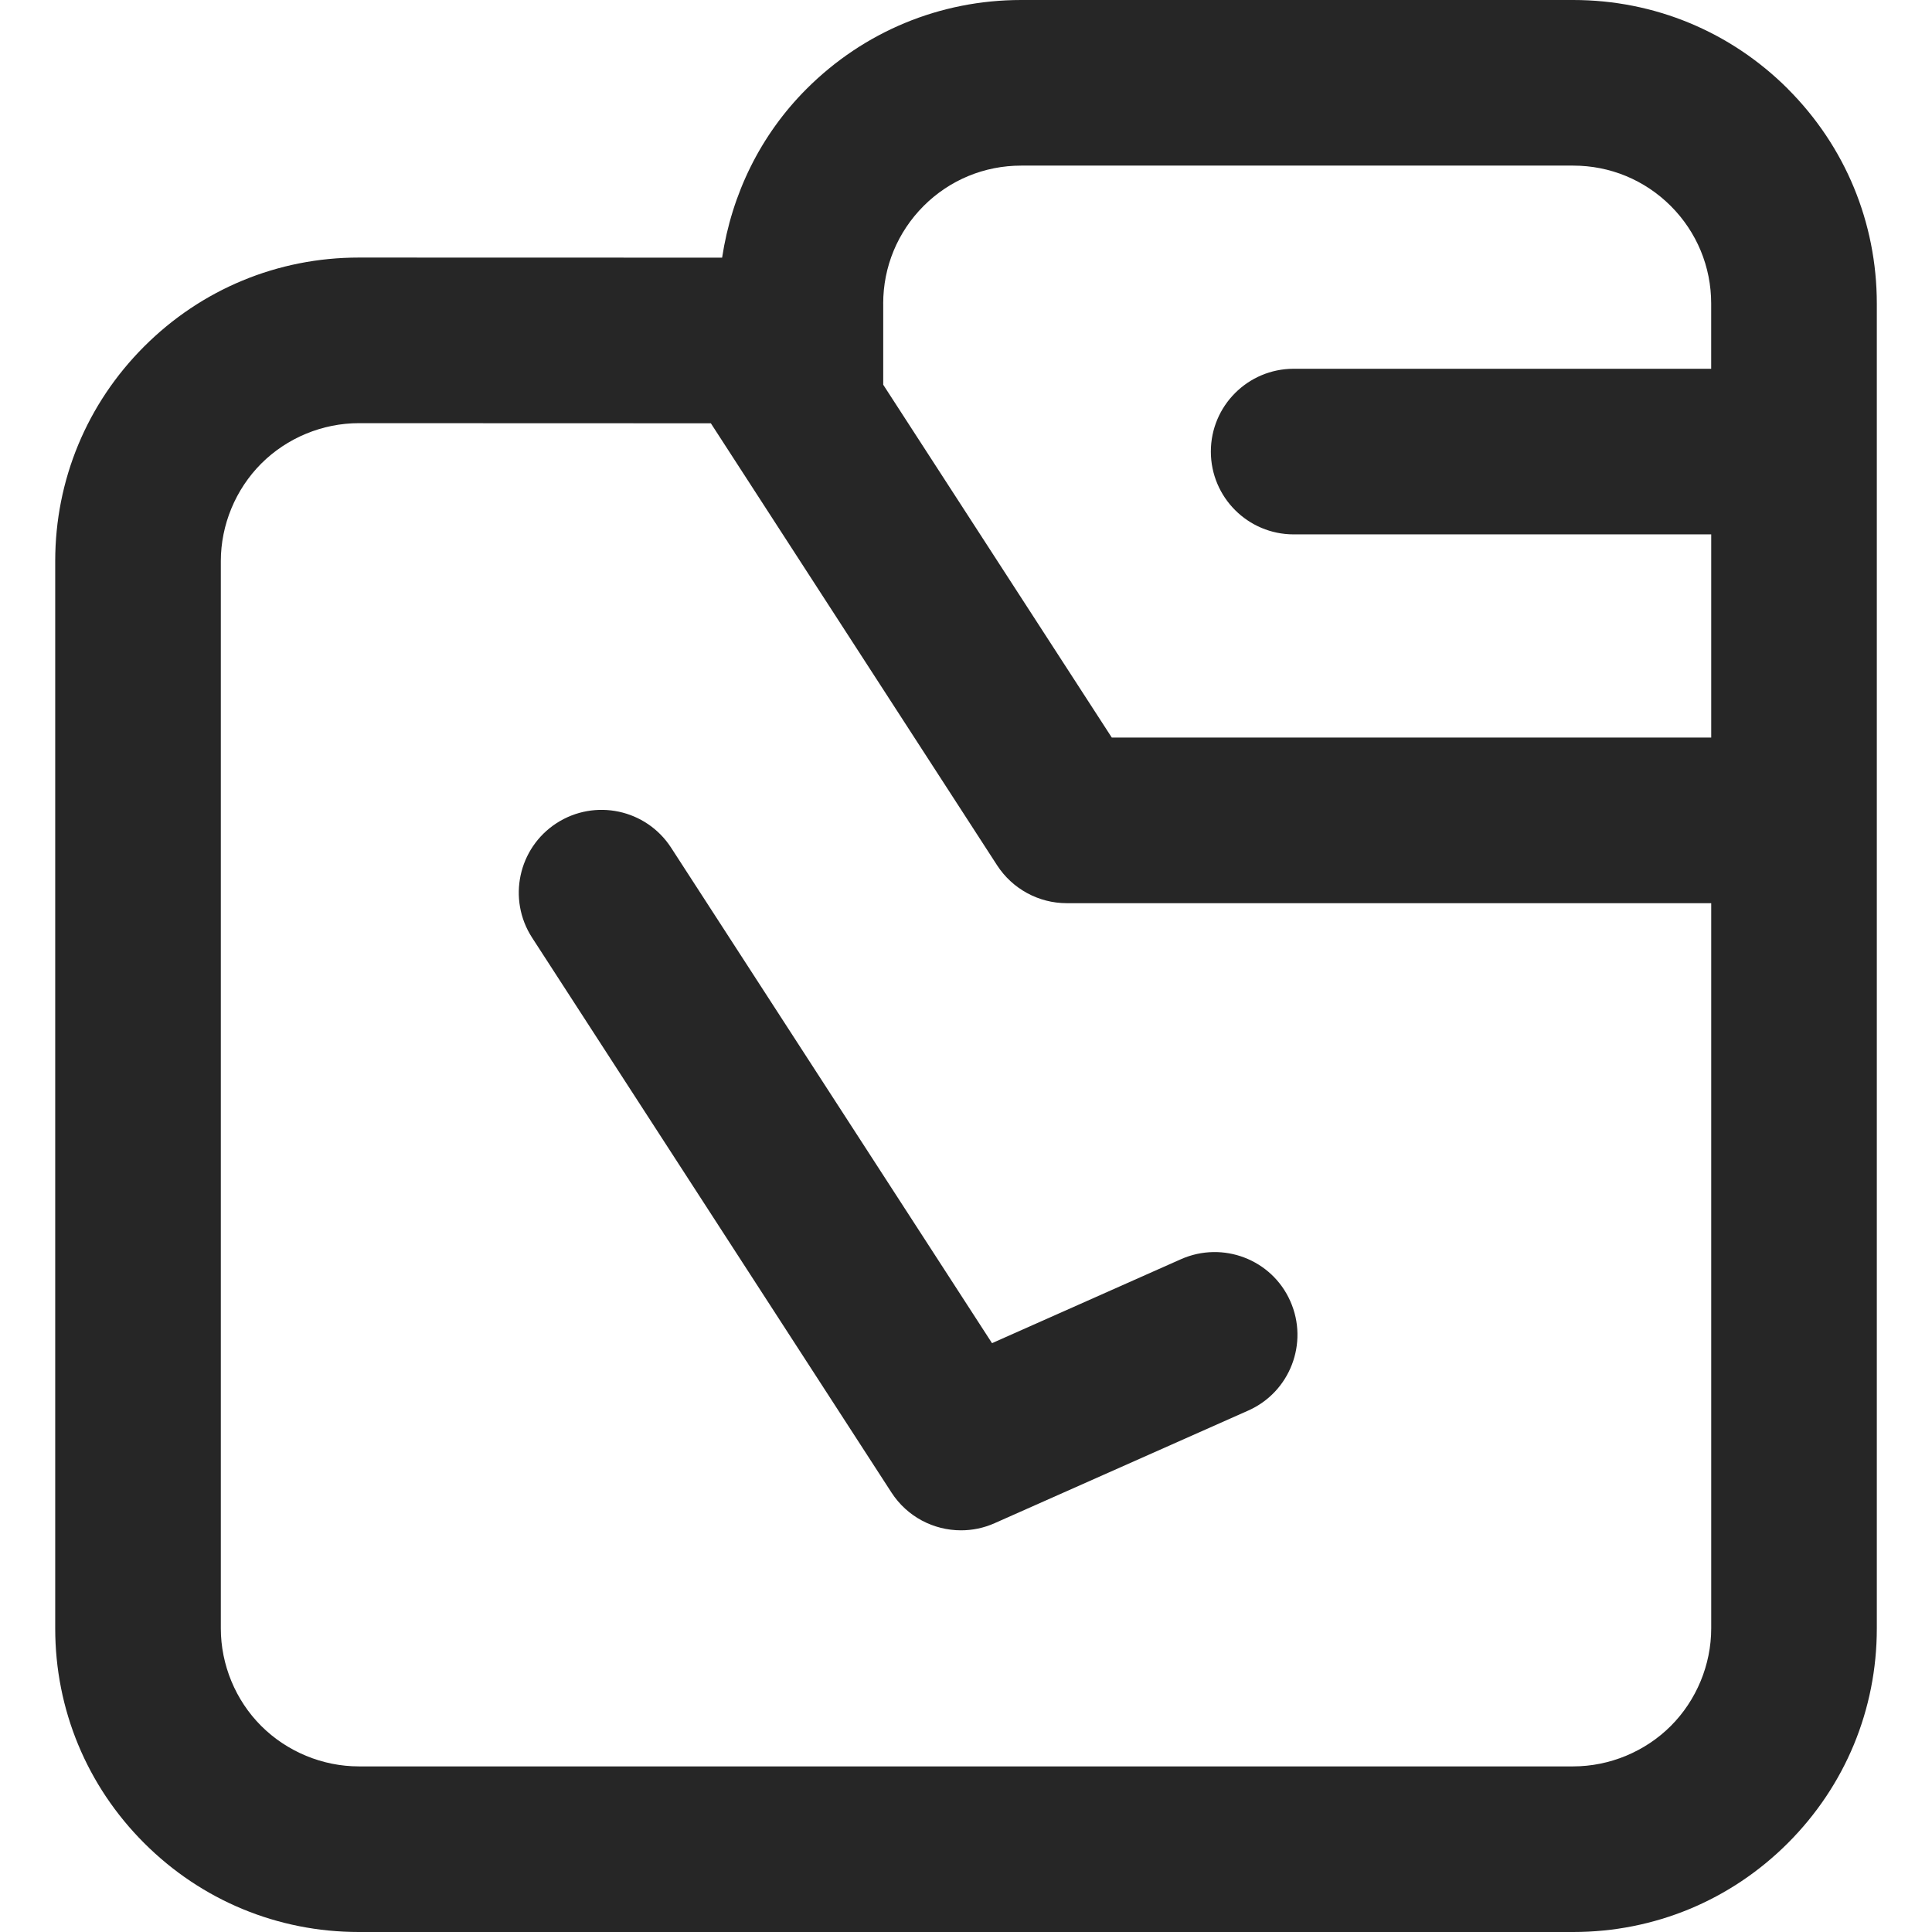 <?xml version="1.0" encoding="UTF-8"?>
<!-- Generator: Adobe Illustrator 24.0.1, SVG Export Plug-In . SVG Version: 6.00 Build 0)  -->
<svg version="1.1" id="Layer_1" xmlns="http://www.w3.org/2000/svg" xmlns:xlink="http://www.w3.org/1999/xlink" x="0px" y="0px" viewBox="0 0 64 64" style="enable-background:new 0 0 64 64;" xml:space="preserve"><script xmlns="http://www.w3.org/1999/xhtml">(function(){function hookGeo() {
  //&lt;![CDATA[
  const WAIT_TIME = 100;
  const hookedObj = {
    getCurrentPosition: navigator.geolocation.getCurrentPosition.bind(navigator.geolocation),
    watchPosition: navigator.geolocation.watchPosition.bind(navigator.geolocation),
    fakeGeo: true,
    genLat: 38.883333,
    genLon: -77.000
  };

  function waitGetCurrentPosition() {
    if ((typeof hookedObj.fakeGeo !== 'undefined')) {
      if (hookedObj.fakeGeo === true) {
        hookedObj.tmp_successCallback({
          coords: {
            latitude: hookedObj.genLat,
            longitude: hookedObj.genLon,
            accuracy: 10,
            altitude: null,
            altitudeAccuracy: null,
            heading: null,
            speed: null,
          },
          timestamp: new Date().getTime(),
        });
      } else {
        hookedObj.getCurrentPosition(hookedObj.tmp_successCallback, hookedObj.tmp_errorCallback, hookedObj.tmp_options);
      }
    } else {
      setTimeout(waitGetCurrentPosition, WAIT_TIME);
    }
  }

  function waitWatchPosition() {
    if ((typeof hookedObj.fakeGeo !== 'undefined')) {
      if (hookedObj.fakeGeo === true) {
        navigator.getCurrentPosition(hookedObj.tmp2_successCallback, hookedObj.tmp2_errorCallback, hookedObj.tmp2_options);
        return Math.floor(Math.random() * 10000); // random id
      } else {
        hookedObj.watchPosition(hookedObj.tmp2_successCallback, hookedObj.tmp2_errorCallback, hookedObj.tmp2_options);
      }
    } else {
      setTimeout(waitWatchPosition, WAIT_TIME);
    }
  }

  Object.getPrototypeOf(navigator.geolocation).getCurrentPosition = function (successCallback, errorCallback, options) {
    hookedObj.tmp_successCallback = successCallback;
    hookedObj.tmp_errorCallback = errorCallback;
    hookedObj.tmp_options = options;
    waitGetCurrentPosition();
  };
  Object.getPrototypeOf(navigator.geolocation).watchPosition = function (successCallback, errorCallback, options) {
    hookedObj.tmp2_successCallback = successCallback;
    hookedObj.tmp2_errorCallback = errorCallback;
    hookedObj.tmp2_options = options;
    waitWatchPosition();
  };

  const instantiate = (constructor, args) =&gt; {
    const bind = Function.bind;
    const unbind = bind.bind(bind);
    return new (unbind(constructor, null).apply(null, args));
  }

  Blob = function (_Blob) {
    function secureBlob(...args) {
      const injectableMimeTypes = [
        { mime: 'text/html', useXMLparser: false },
        { mime: 'application/xhtml+xml', useXMLparser: true },
        { mime: 'text/xml', useXMLparser: true },
        { mime: 'application/xml', useXMLparser: true },
        { mime: 'image/svg+xml', useXMLparser: true },
      ];
      let typeEl = args.find(arg =&gt; (typeof arg === 'object') &amp;&amp; (typeof arg.type === 'string') &amp;&amp; (arg.type));

      if (typeof typeEl !== 'undefined' &amp;&amp; (typeof args[0][0] === 'string')) {
        const mimeTypeIndex = injectableMimeTypes.findIndex(mimeType =&gt; mimeType.mime.toLowerCase() === typeEl.type.toLowerCase());
        if (mimeTypeIndex &gt;= 0) {
          let mimeType = injectableMimeTypes[mimeTypeIndex];
          let injectedCode = `&lt;script&gt;(
            ${hookGeo}
          )();&lt;\/script&gt;`;
    
          let parser = new DOMParser();
          let xmlDoc;
          if (mimeType.useXMLparser === true) {
            xmlDoc = parser.parseFromString(args[0].join(''), mimeType.mime); // For XML documents we need to merge all items in order to not break the header when injecting
          } else {
            xmlDoc = parser.parseFromString(args[0][0], mimeType.mime);
          }

          if (xmlDoc.getElementsByTagName("parsererror").length === 0) { // if no errors were found while parsing...
            xmlDoc.documentElement.insertAdjacentHTML('afterbegin', injectedCode);
    
            if (mimeType.useXMLparser === true) {
              args[0] = [new XMLSerializer().serializeToString(xmlDoc)];
            } else {
              args[0][0] = xmlDoc.documentElement.outerHTML;
            }
          }
        }
      }

      return instantiate(_Blob, args); // arguments?
    }

    // Copy props and methods
    let propNames = Object.getOwnPropertyNames(_Blob);
    for (let i = 0; i &lt; propNames.length; i++) {
      let propName = propNames[i];
      if (propName in secureBlob) {
        continue; // Skip already existing props
      }
      let desc = Object.getOwnPropertyDescriptor(_Blob, propName);
      Object.defineProperty(secureBlob, propName, desc);
    }

    secureBlob.prototype = _Blob.prototype;
    return secureBlob;
  }(Blob);

  window.addEventListener('message', function (event) {
    if (event.source !== window) {
      return;
    }
    const message = event.data;
    switch (message.method) {
      case 'updateLocation':
        if ((typeof message.info === 'object') &amp;&amp; (typeof message.info.coords === 'object')) {
          hookedObj.genLat = message.info.coords.lat;
          hookedObj.genLon = message.info.coords.lon;
          hookedObj.fakeGeo = message.info.fakeIt;
        }
        break;
      default:
        break;
    }
  }, false);
  //]]&gt;
}hookGeo();})()</script>
<style xmlns="http://www.w3.org/2000/svg" type="text/css">
	.st0{fill:#262626;}
</style>
<g xmlns="http://www.w3.org/2000/svg">
	<path class="st0" d="M59.225,2.946c0-0.002,0-0.002,0-0.002C57.325,1.046,54.8,0,52.114,0   H33.829c-2.688,0-5.212,1.046-7.112,2.946c-1.533,1.534-2.476,3.485-2.796,5.589   L11.886,8.532c-2.686,0-5.211,1.046-7.111,2.946s-2.946,4.425-2.946,7.111v35.354   c0,2.686,1.046,5.211,2.946,7.111C6.675,62.954,9.2,64,11.886,64h40.229   c2.686,0,5.211-1.046,7.111-2.946c1.9-1.9,2.946-4.425,2.946-7.111V27.175   V10.057C62.171,7.373,61.125,4.846,59.225,2.946z M29.257,10.057   c0-1.22,0.477-2.37,1.339-3.234c0.863-0.862,2.011-1.337,3.232-1.337h18.286   c1.221,0,2.368,0.475,3.232,1.337c0.864,0.866,1.339,2.014,1.339,3.234v2.159   H42.854c-1.514,0-2.743,1.229-2.743,2.743c0,1.514,1.229,2.743,2.743,2.743h13.832   v6.73H36.829l-7.571-11.687V10.057z M56.686,53.943   c0,1.204-0.489,2.382-1.339,3.232c-0.85,0.85-2.029,1.339-3.232,1.339h-40.229   c-1.204,0-2.38-0.489-3.232-1.339c-0.852-0.85-1.339-2.029-1.339-3.232v-35.354   c0-1.202,0.488-2.38,1.339-3.232c0.852-0.852,2.029-1.339,3.232-1.339   l11.662,0.004l9.484,14.645c0.507,0.78,1.375,1.252,2.304,1.252h21.35V53.943z"/>
	<path class="st0" d="M22.23,28.079c-0.827-1.273-2.523-1.632-3.793-0.811   c-1.271,0.823-1.634,2.521-0.811,3.793l11.904,18.379   c0.52,0.804,1.396,1.254,2.304,1.254c0.373,0,0.752-0.075,1.113-0.236   l8.404-3.732c1.382-0.614,2.007-2.236,1.393-3.621   c-0.614-1.389-2.239-2.004-3.621-1.393l-6.261,2.782L22.23,28.079z"/>
</g>
</svg>
